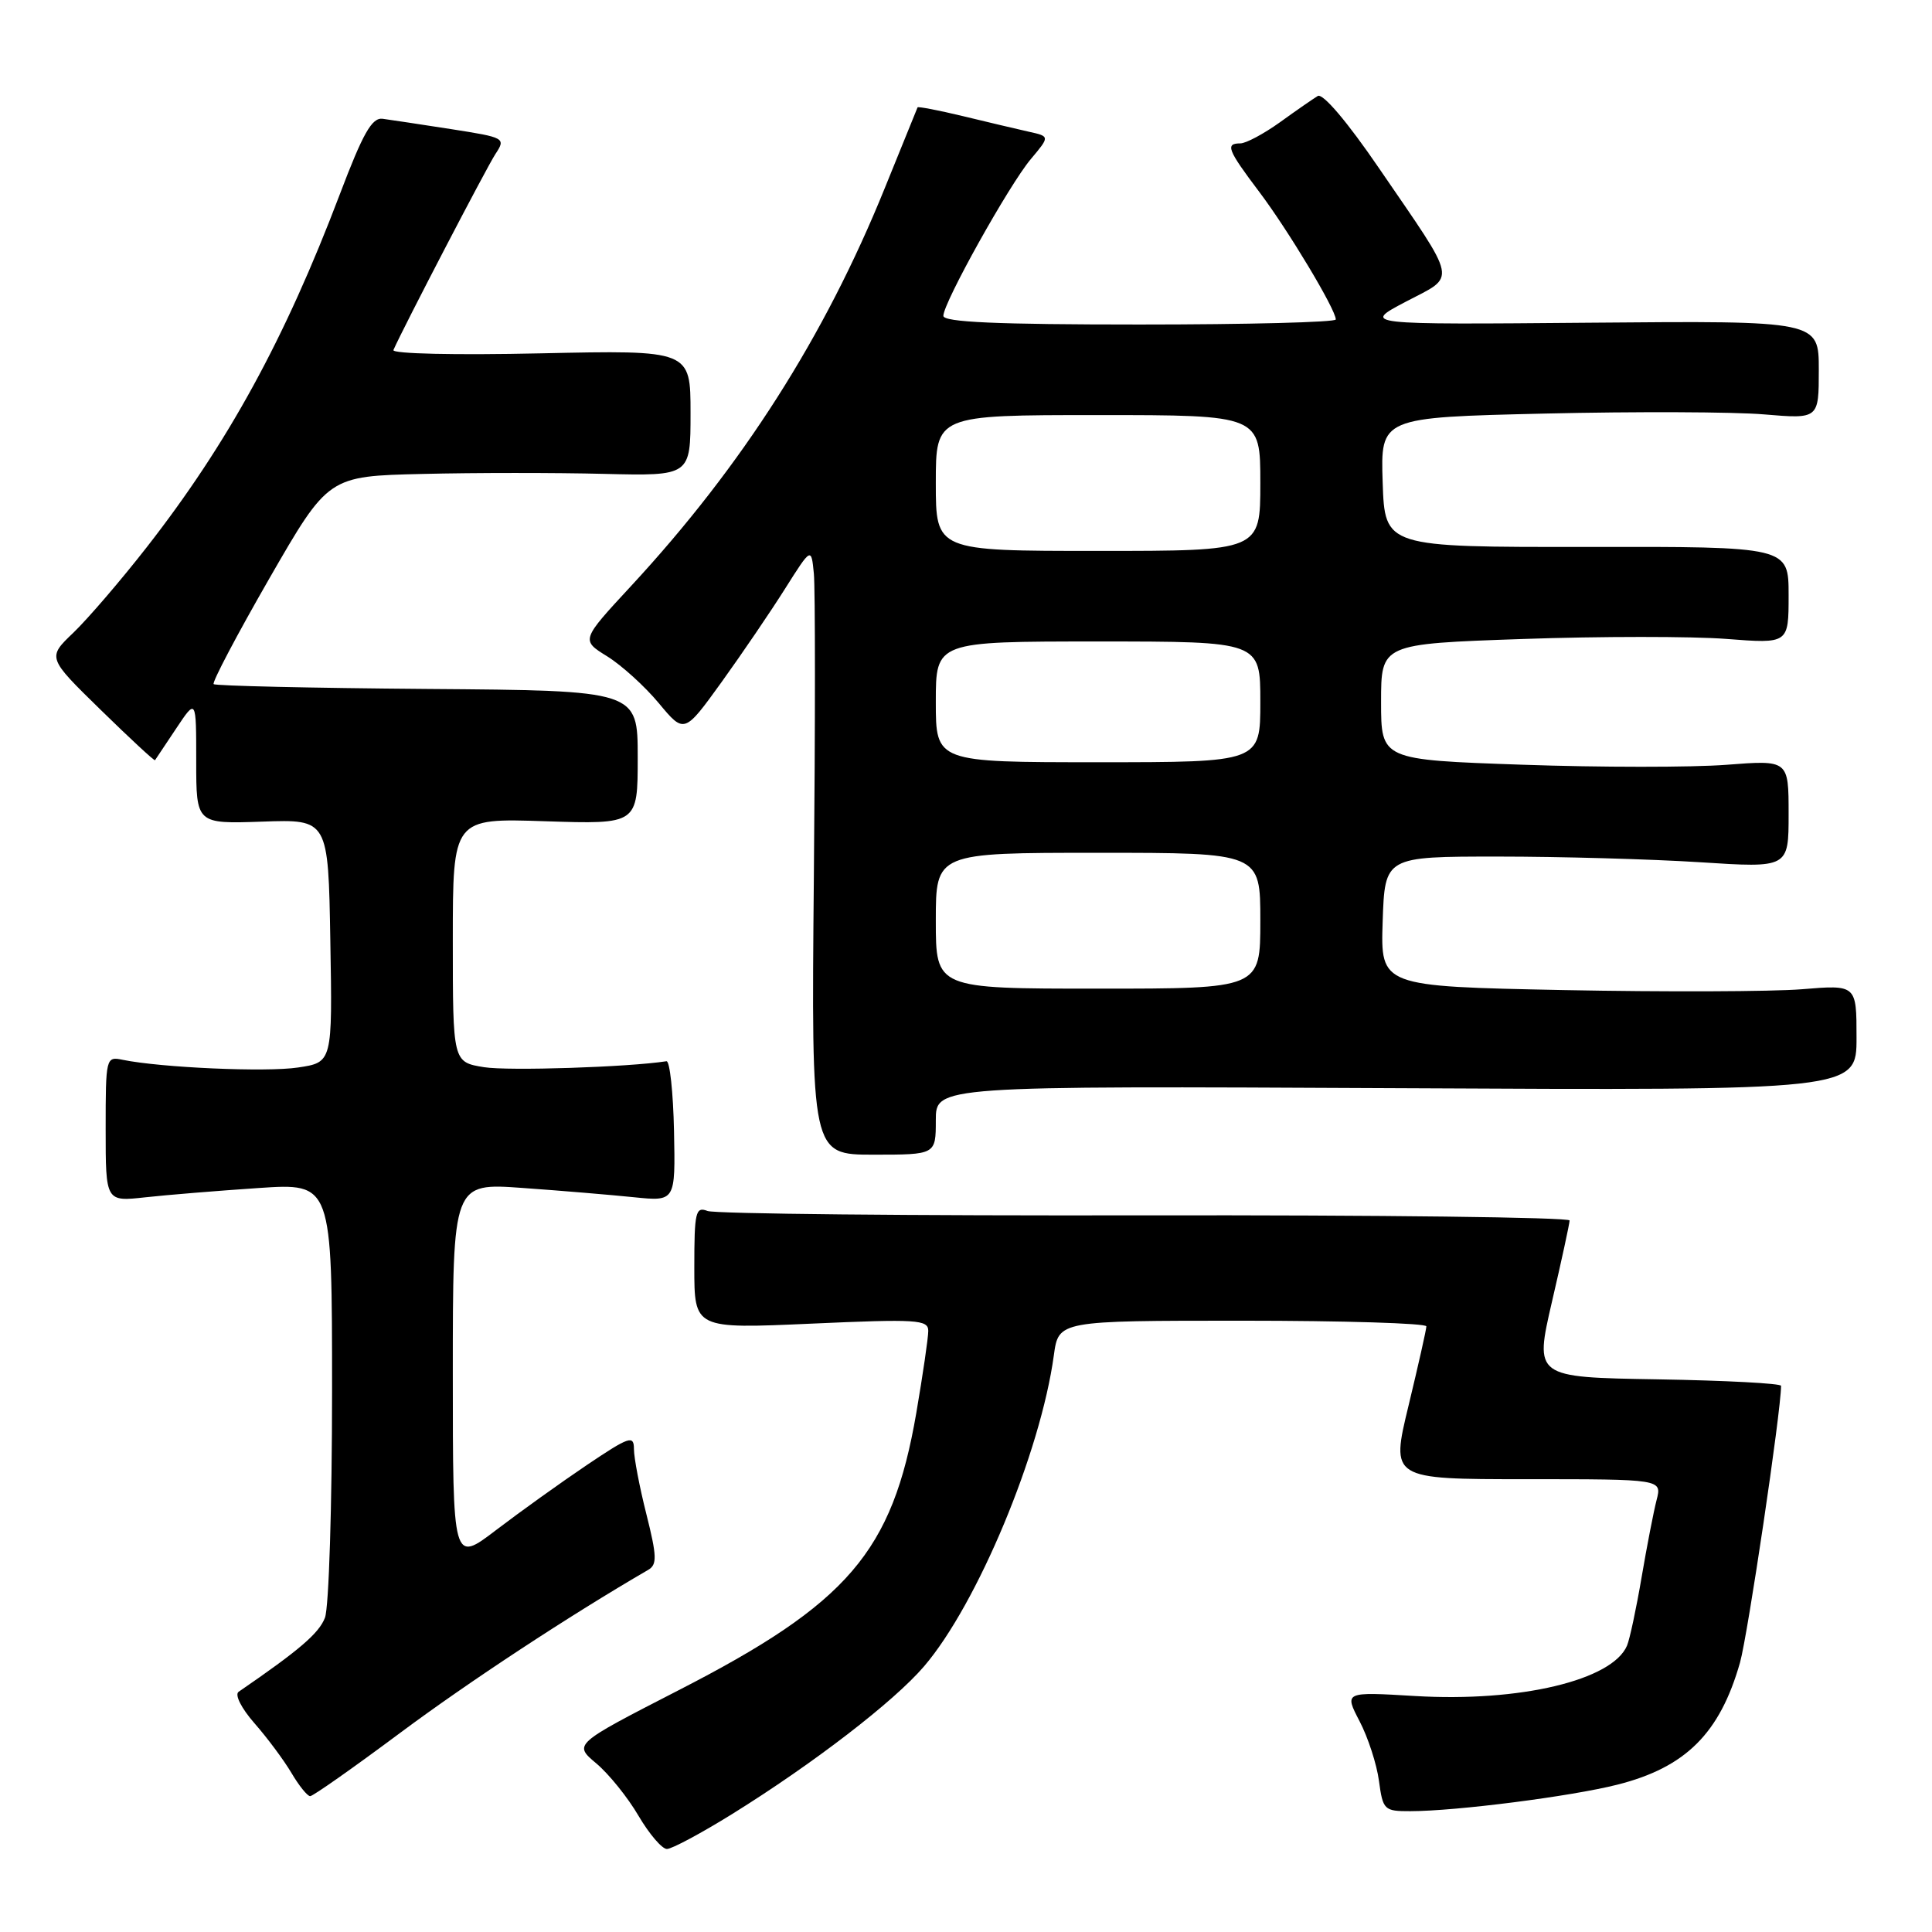 <?xml version="1.0" encoding="UTF-8" standalone="no"?>
<!DOCTYPE svg PUBLIC "-//W3C//DTD SVG 1.1//EN" "http://www.w3.org/Graphics/SVG/1.1/DTD/svg11.dtd" >
<svg xmlns="http://www.w3.org/2000/svg" xmlns:xlink="http://www.w3.org/1999/xlink" version="1.1" viewBox="0 0 256 256">
 <g >
 <path fill="currentColor"
d=" M 97.03 240.36 C 107.76 233.69 118.45 225.47 122.45 220.79 C 129.50 212.55 137.88 192.48 139.64 179.58 C 140.27 175.00 140.27 175.00 164.64 175.00 C 178.04 175.00 189.00 175.34 189.00 175.75 C 189.00 176.16 187.93 180.89 186.64 186.25 C 184.28 196.00 184.28 196.00 202.25 196.00 C 220.22 196.00 220.22 196.00 219.51 198.75 C 219.12 200.26 218.22 204.88 217.52 209.00 C 216.82 213.12 215.95 217.20 215.59 218.05 C 213.65 222.64 201.39 225.56 187.49 224.73 C 178.12 224.17 178.12 224.17 180.15 228.07 C 181.27 230.21 182.43 233.78 182.72 235.98 C 183.24 239.83 183.41 240.00 186.88 239.99 C 192.99 239.98 208.18 238.03 214.30 236.48 C 223.36 234.19 227.89 229.68 230.56 220.30 C 231.59 216.65 236.00 186.98 236.00 183.63 C 236.00 183.31 228.65 182.92 219.67 182.77 C 203.33 182.50 203.33 182.50 205.64 172.50 C 206.92 167.00 207.97 162.15 207.98 161.72 C 207.99 161.30 182.69 160.99 151.75 161.04 C 120.81 161.10 94.71 160.84 93.75 160.46 C 92.17 159.85 92.00 160.58 92.00 167.93 C 92.00 176.08 92.00 176.08 107.50 175.39 C 121.52 174.76 123.00 174.86 123.00 176.35 C 123.00 177.26 122.28 182.16 121.41 187.25 C 118.24 205.63 112.39 212.45 89.85 224.00 C 75.99 231.12 75.99 231.12 79.01 233.66 C 80.68 235.06 83.20 238.19 84.61 240.61 C 86.03 243.02 87.72 245.00 88.37 245.00 C 89.02 245.00 92.92 242.91 97.03 240.36 Z  M 53.03 229.61 C 62.11 222.85 75.45 214.08 85.90 208.01 C 87.08 207.32 87.05 206.21 85.65 200.64 C 84.74 197.04 84.00 193.15 84.00 192.01 C 84.00 190.13 83.40 190.33 77.75 194.13 C 74.31 196.45 68.91 200.32 65.75 202.73 C 60.00 207.12 60.00 207.12 60.00 181.93 C 60.00 156.74 60.00 156.74 69.25 157.41 C 74.34 157.77 80.97 158.33 84.00 158.64 C 89.50 159.20 89.50 159.20 89.31 149.85 C 89.20 144.71 88.75 140.56 88.31 140.62 C 83.21 141.41 67.36 141.92 64.15 141.41 C 60.00 140.74 60.00 140.74 60.00 124.58 C 60.00 108.41 60.00 108.41 72.25 108.82 C 84.50 109.22 84.50 109.22 84.50 100.36 C 84.50 91.50 84.50 91.50 56.62 91.29 C 41.29 91.17 28.55 90.88 28.31 90.65 C 28.08 90.41 31.40 84.11 35.69 76.65 C 43.50 63.09 43.50 63.09 56.00 62.80 C 62.88 62.63 73.67 62.63 80.00 62.79 C 91.50 63.07 91.50 63.07 91.50 54.73 C 91.50 46.39 91.50 46.39 71.62 46.82 C 60.36 47.07 51.91 46.88 52.13 46.38 C 53.45 43.38 64.47 22.21 65.64 20.42 C 67.04 18.29 66.94 18.23 59.78 17.11 C 55.78 16.49 51.69 15.87 50.71 15.74 C 49.28 15.55 48.10 17.64 45.01 25.79 C 37.73 44.97 30.19 58.74 19.45 72.50 C 16.02 76.90 11.64 81.99 9.74 83.82 C 6.26 87.14 6.26 87.14 13.32 94.04 C 17.21 97.84 20.45 100.85 20.54 100.73 C 20.62 100.60 21.89 98.71 23.35 96.52 C 26.00 92.54 26.00 92.54 26.00 100.85 C 26.00 109.17 26.00 109.17 34.75 108.87 C 43.50 108.56 43.50 108.56 43.77 124.66 C 44.05 140.77 44.05 140.77 39.49 141.45 C 35.24 142.09 21.34 141.47 16.25 140.43 C 14.04 139.97 14.00 140.13 14.00 149.60 C 14.00 159.23 14.00 159.23 19.25 158.65 C 22.14 158.33 28.89 157.78 34.25 157.42 C 44.00 156.76 44.00 156.76 44.00 184.32 C 44.00 199.47 43.58 212.98 43.06 214.35 C 42.27 216.42 39.69 218.63 31.62 224.17 C 31.07 224.55 31.97 226.34 33.71 228.33 C 35.40 230.25 37.60 233.21 38.61 234.91 C 39.61 236.61 40.73 238.00 41.10 238.00 C 41.47 238.00 46.83 234.23 53.03 229.61 Z  M 124.00 148.44 C 124.00 143.89 124.00 143.89 185.00 144.19 C 246.00 144.50 246.00 144.50 246.00 137.49 C 246.00 130.48 246.00 130.48 238.75 131.08 C 234.76 131.40 220.57 131.45 207.21 131.19 C 182.93 130.70 182.93 130.70 183.21 122.10 C 183.50 113.50 183.50 113.50 198.50 113.50 C 206.75 113.50 218.79 113.84 225.25 114.25 C 237.00 115.01 237.00 115.01 237.00 107.86 C 237.00 100.70 237.00 100.70 228.75 101.34 C 224.21 101.69 212.06 101.69 201.75 101.33 C 183.00 100.68 183.00 100.68 183.00 93.00 C 183.00 85.32 183.00 85.32 201.75 84.67 C 212.06 84.31 224.21 84.31 228.75 84.66 C 237.00 85.30 237.00 85.30 237.00 78.87 C 237.00 72.43 237.00 72.43 210.25 72.47 C 183.50 72.50 183.50 72.50 183.21 63.91 C 182.93 55.31 182.93 55.31 204.71 54.80 C 216.70 54.52 229.76 54.57 233.75 54.91 C 241.00 55.52 241.00 55.52 241.00 49.01 C 241.00 42.50 241.00 42.50 210.75 42.76 C 180.50 43.02 180.50 43.02 186.27 39.98 C 193.05 36.42 193.32 37.77 182.72 22.28 C 178.52 16.13 175.28 12.32 174.61 12.72 C 174.00 13.09 171.74 14.65 169.60 16.20 C 167.45 17.74 165.09 19.00 164.35 19.00 C 162.32 19.00 162.65 19.85 166.87 25.44 C 170.68 30.49 177.00 41.02 177.00 42.33 C 177.00 42.70 165.30 43.00 151.00 43.00 C 132.09 43.00 125.00 42.69 125.00 41.85 C 125.00 40.11 133.71 24.50 136.59 21.08 C 139.12 18.07 139.12 18.07 136.31 17.45 C 134.76 17.10 130.85 16.18 127.60 15.39 C 124.36 14.61 121.65 14.09 121.58 14.23 C 121.51 14.38 119.56 19.19 117.24 24.92 C 109.26 44.63 98.35 61.74 83.61 77.66 C 76.98 84.82 76.98 84.82 80.46 86.97 C 82.37 88.16 85.45 90.95 87.30 93.18 C 90.67 97.23 90.67 97.23 95.62 90.37 C 98.34 86.59 102.12 81.03 104.03 78.00 C 107.50 72.51 107.50 72.51 107.84 76.00 C 108.03 77.93 108.03 96.04 107.84 116.25 C 107.50 153.00 107.50 153.00 115.75 153.00 C 124.00 153.00 124.00 153.00 124.00 148.44 Z  M 124.00 122.00 C 124.00 113.00 124.00 113.00 145.50 113.00 C 167.00 113.00 167.00 113.00 167.00 122.00 C 167.00 131.00 167.00 131.00 145.50 131.00 C 124.00 131.00 124.00 131.00 124.00 122.00 Z  M 124.00 93.00 C 124.00 85.00 124.00 85.00 145.50 85.00 C 167.00 85.00 167.00 85.00 167.00 93.00 C 167.00 101.00 167.00 101.00 145.50 101.00 C 124.00 101.00 124.00 101.00 124.00 93.00 Z  M 124.00 64.00 C 124.00 55.00 124.00 55.00 145.50 55.00 C 167.00 55.00 167.00 55.00 167.00 64.00 C 167.00 73.00 167.00 73.00 145.50 73.00 C 124.00 73.00 124.00 73.00 124.00 64.00 Z "/>
</g>
</svg>